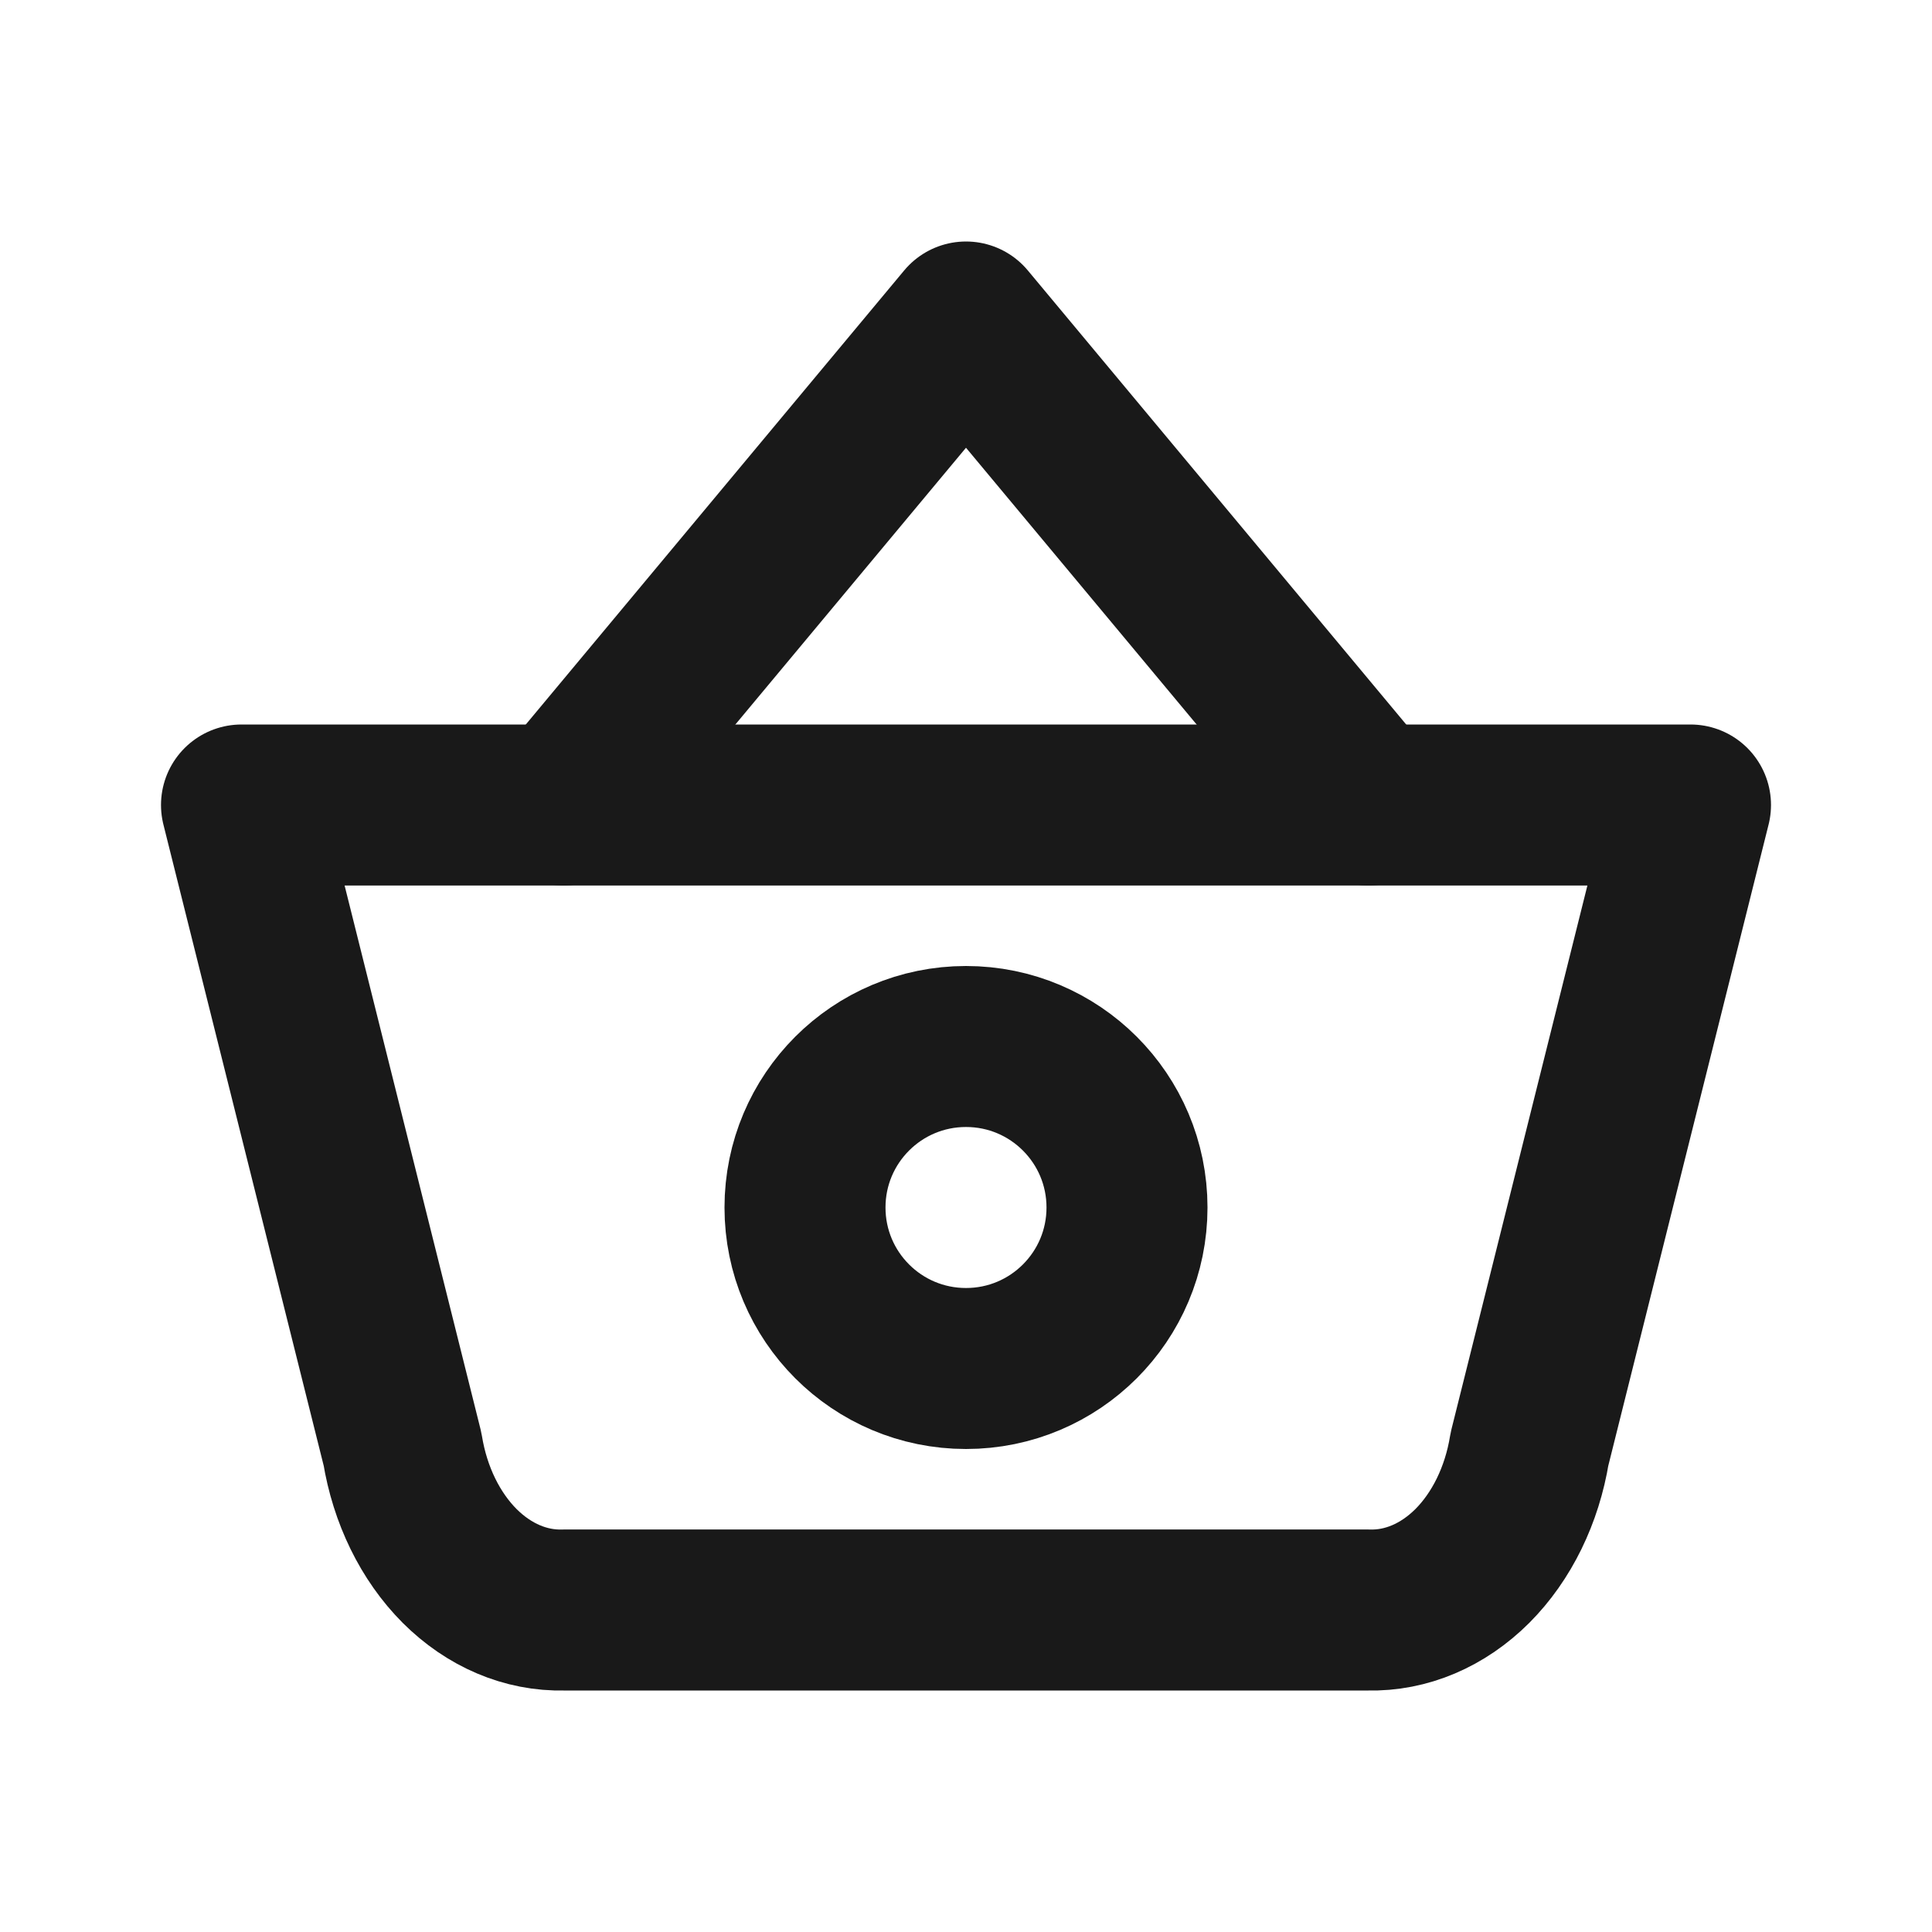 <svg width="24" height="24" viewBox="0 0 24 24" fill="none" xmlns="http://www.w3.org/2000/svg">
<path d="M7 10L12 4L17 10" stroke="#191919" stroke-width="2" stroke-linecap="round" stroke-linejoin="round"/>
<path d="M21 10L19 18C18.907 18.573 18.655 19.087 18.29 19.453C17.924 19.818 17.468 20.012 17 20H7C6.532 20.012 6.076 19.818 5.71 19.453C5.345 19.087 5.093 18.573 5 18L3 10H21Z" stroke="#191919" stroke-width="2" stroke-linecap="round" stroke-linejoin="round"/>
<path d="M12 17C13.105 17 14 16.105 14 15C14 13.895 13.105 13 12 13C10.895 13 10 13.895 10 15C10 16.105 10.895 17 12 17Z" stroke="#191919" stroke-width="2" stroke-linecap="round" stroke-linejoin="round"/>
</svg>
